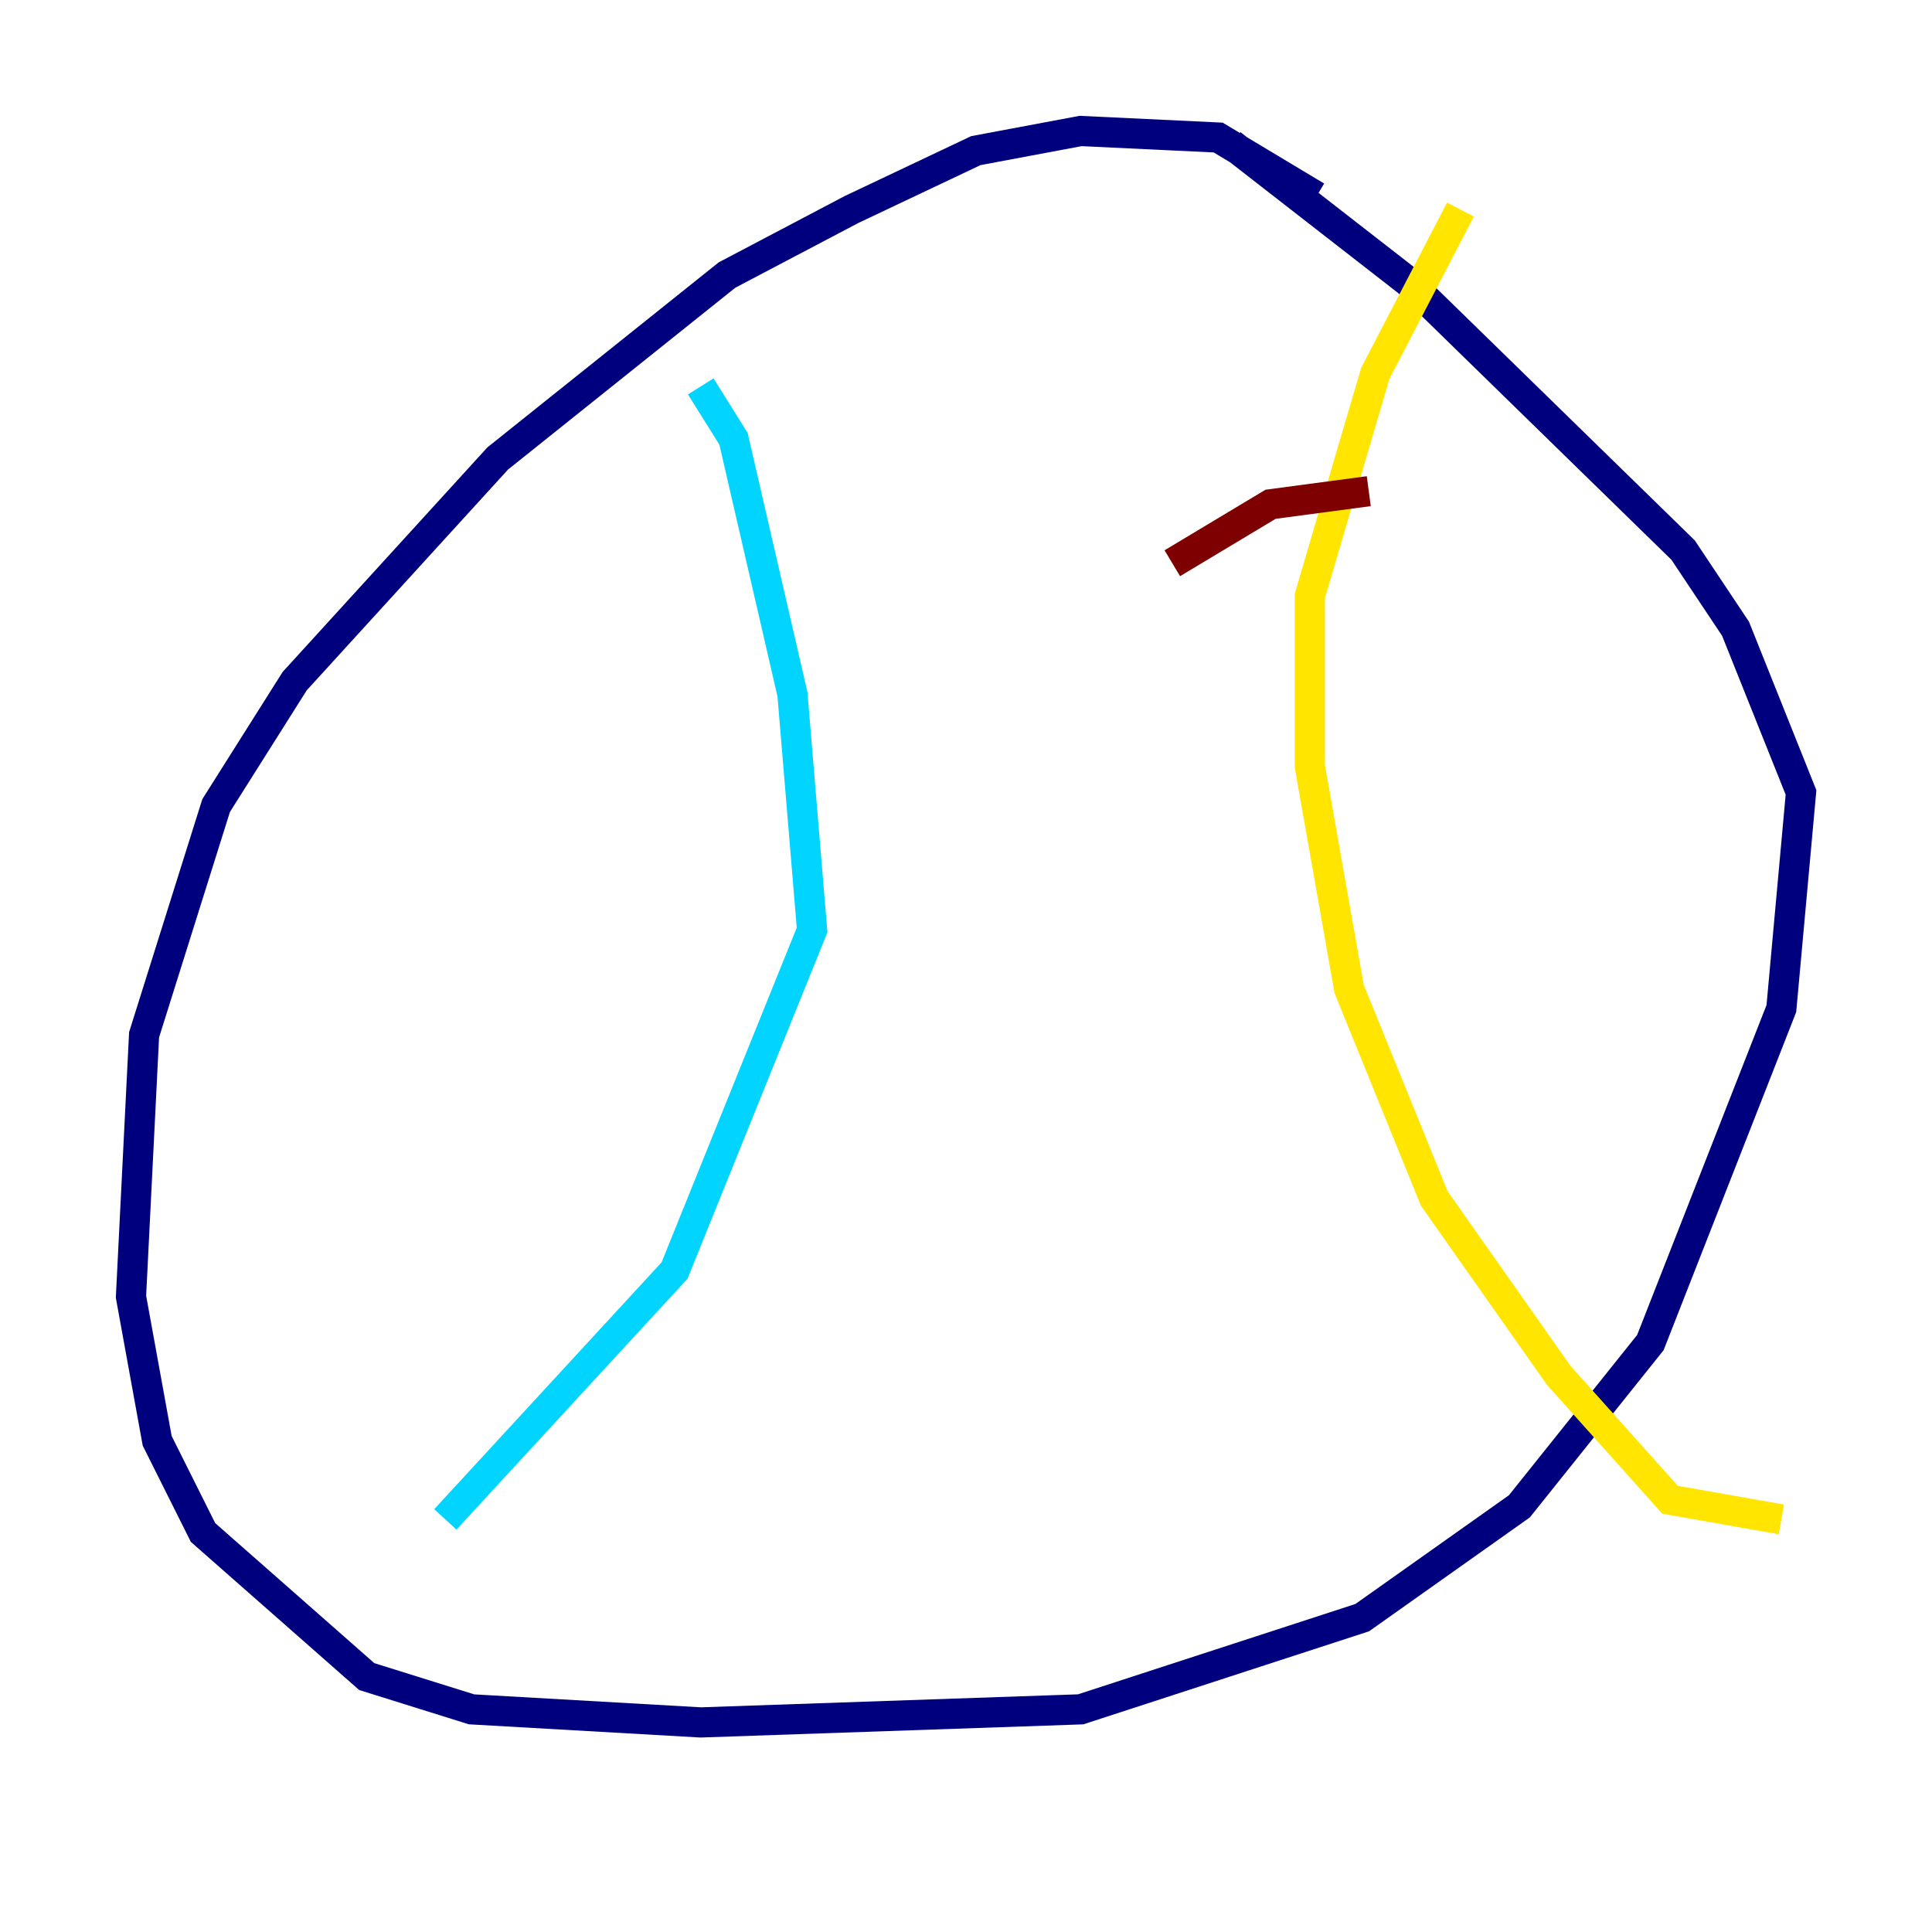 <?xml version="1.0" encoding="utf-8" ?>
<svg baseProfile="tiny" height="128" version="1.2" viewBox="0,0,128,128" width="128" xmlns="http://www.w3.org/2000/svg" xmlns:ev="http://www.w3.org/2001/xml-events" xmlns:xlink="http://www.w3.org/1999/xlink"><defs /><polyline fill="none" points="87.214,13.017 80.705,9.112 71.593,8.678 64.651,9.98 56.407,13.885 48.163,18.224 32.976,30.373 19.525,45.125 14.319,53.37 9.546,68.556 8.678,85.912 10.414,95.458 13.451,101.532 24.298,111.078 31.241,113.248 46.427,114.115 71.593,113.248 90.251,107.173 100.664,99.797 109.342,88.949 118.02,66.82 119.322,52.502 114.983,41.654 111.512,36.447 93.288,18.658 81.573,9.546" stroke="#00007f" stroke-width="2" /><polyline fill="none" points="46.427,25.6 48.597,29.071 52.502,45.993 53.803,61.614 44.691,84.176 29.505,100.664" stroke="#00d4ff" stroke-width="2" /><polyline fill="none" points="96.759,13.885 91.119,24.732 86.78,39.485 86.78,50.766 89.383,65.519 95.024,79.403 103.268,91.119 110.644,99.363 118.02,100.664" stroke="#ffe500" stroke-width="2" /><polyline fill="none" points="77.668,37.315 84.176,33.41 90.685,32.542" stroke="#7f0000" stroke-width="2" /></svg>